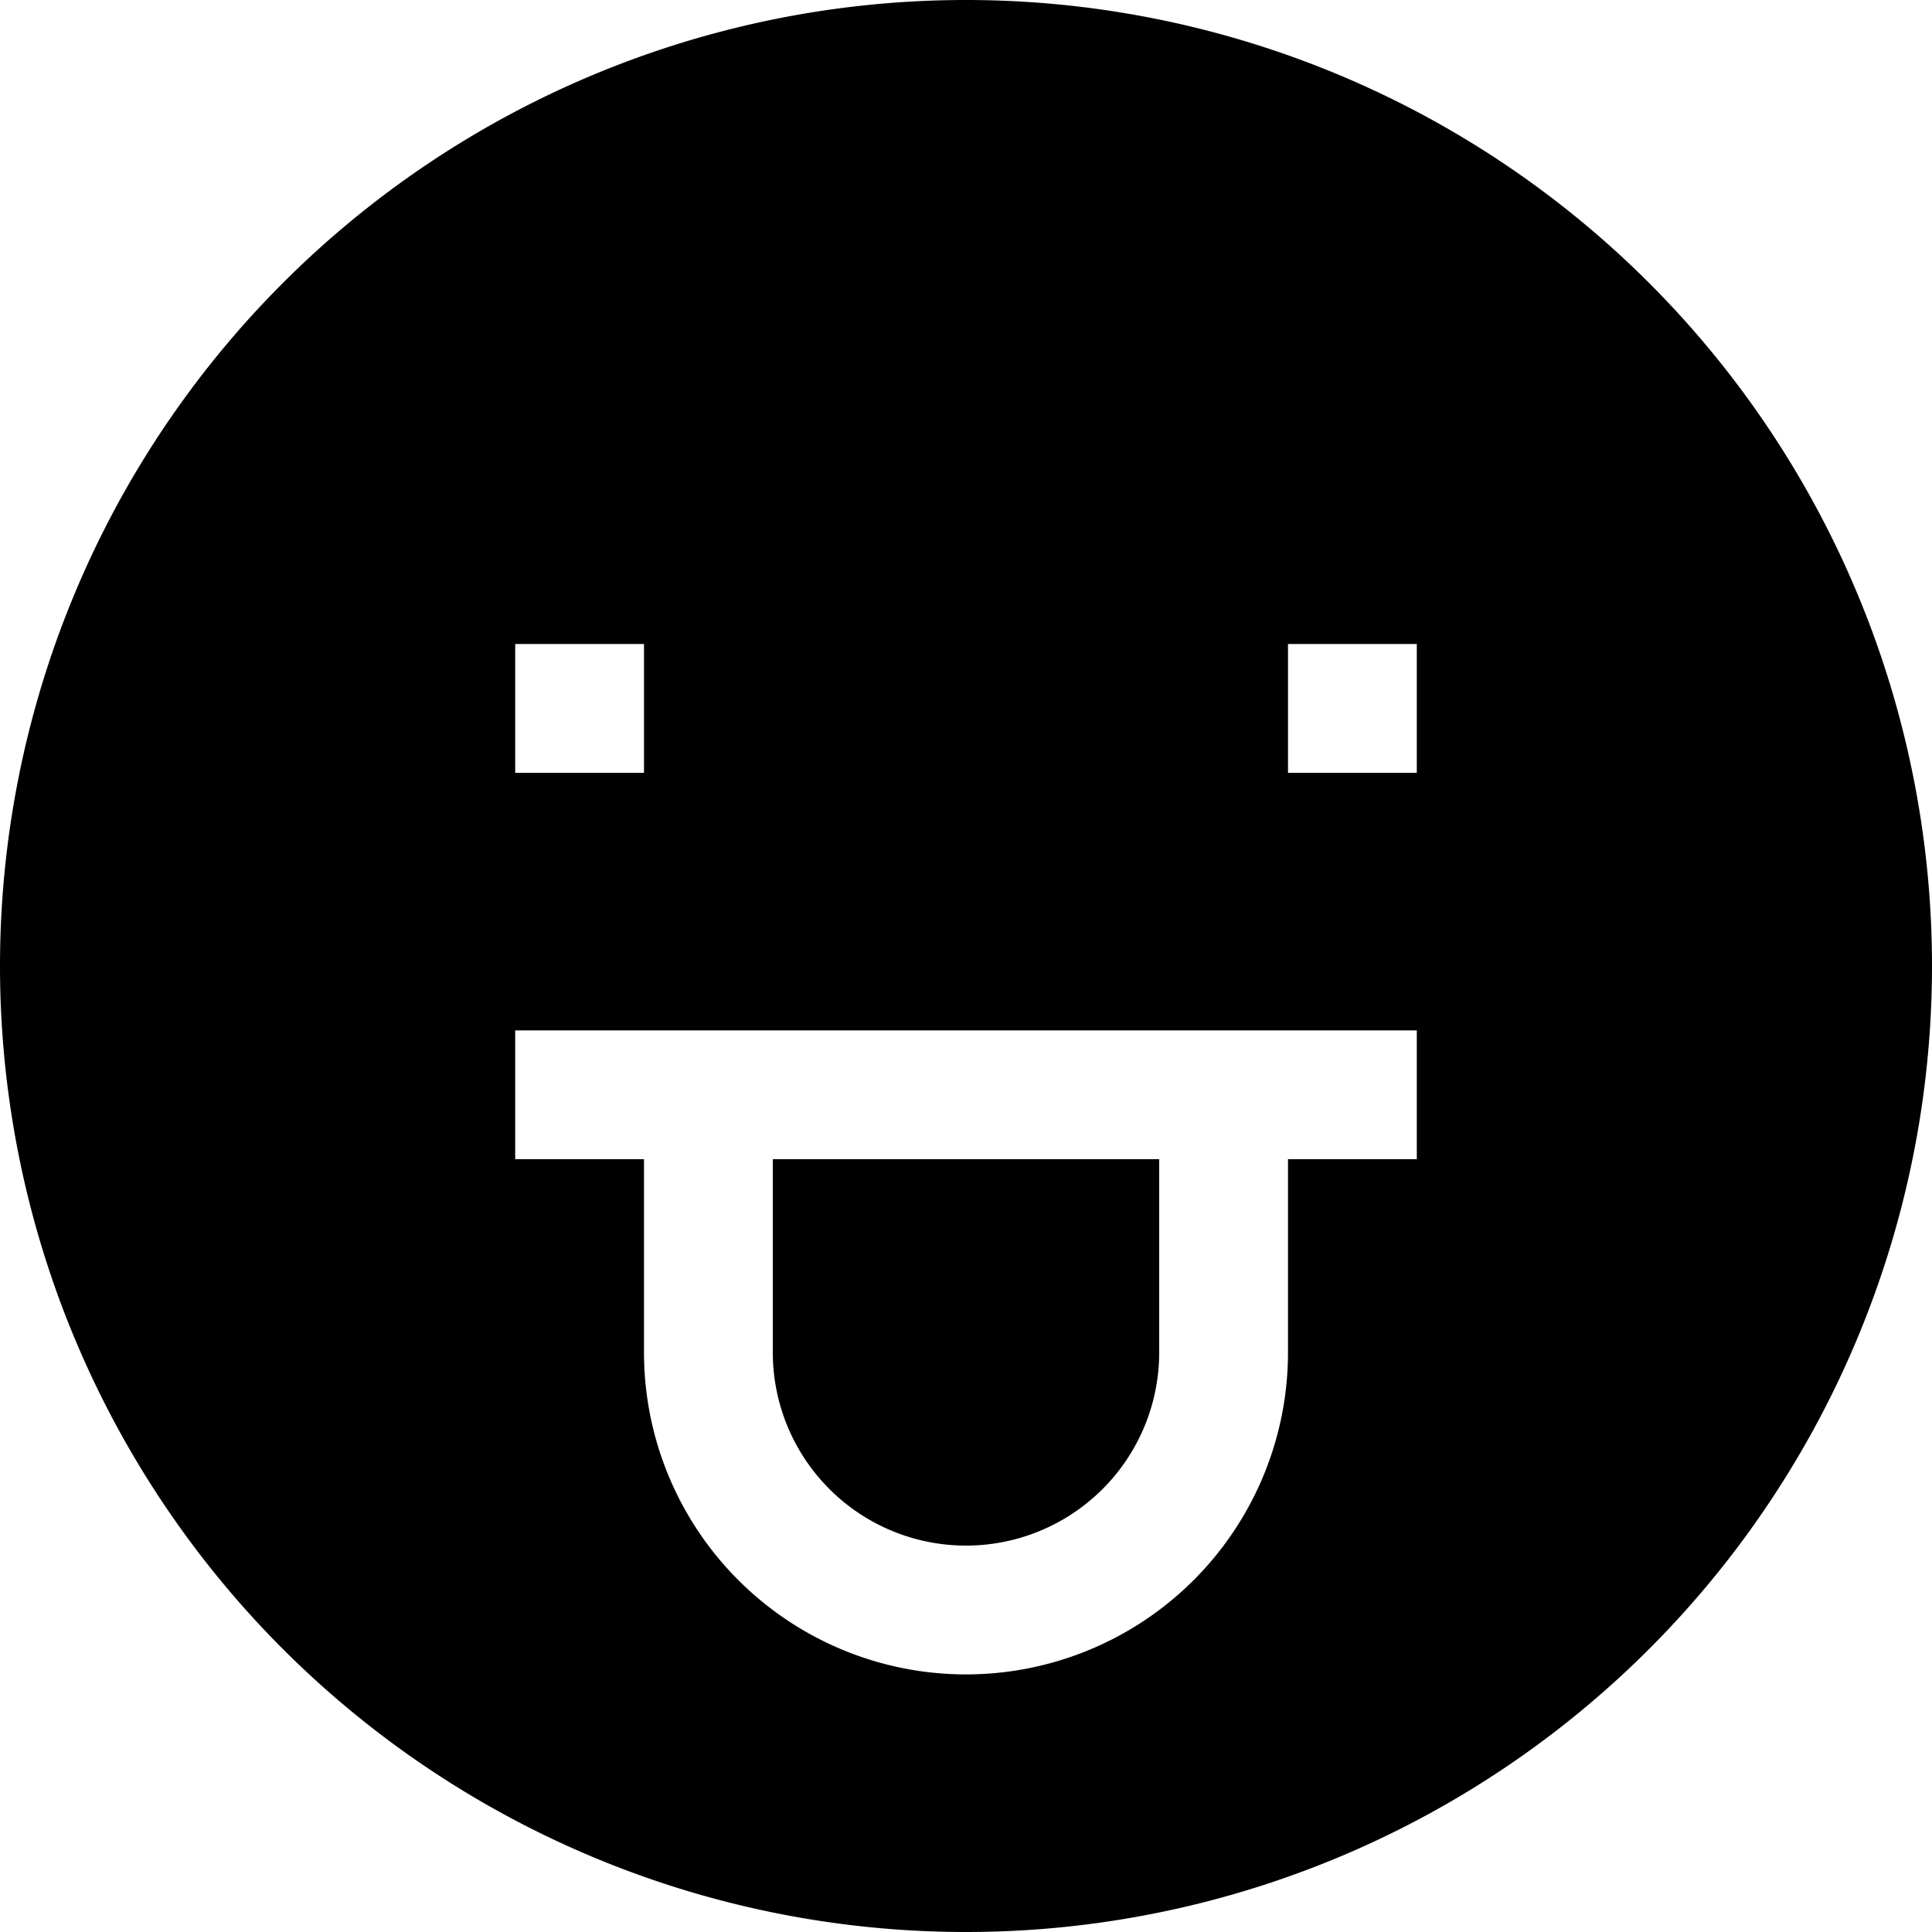 <svg xmlns="http://www.w3.org/2000/svg" width="3em" height="3em" viewBox="0 0 15 15"><path fill="currentColor" d="M6 10.5V9h3v1.5a1.5 1.5 0 0 1-3 0"/><path fill="currentColor" fill-rule="evenodd" d="M0 7.5a7.5 7.5 0 1 1 15 0a7.5 7.5 0 0 1-15 0M5 6H4V5h1zm6 0h-1V5h1zM4 9h1v1.5a2.5 2.5 0 0 0 5 0V9h1V8H4z" clip-rule="evenodd"/></svg>